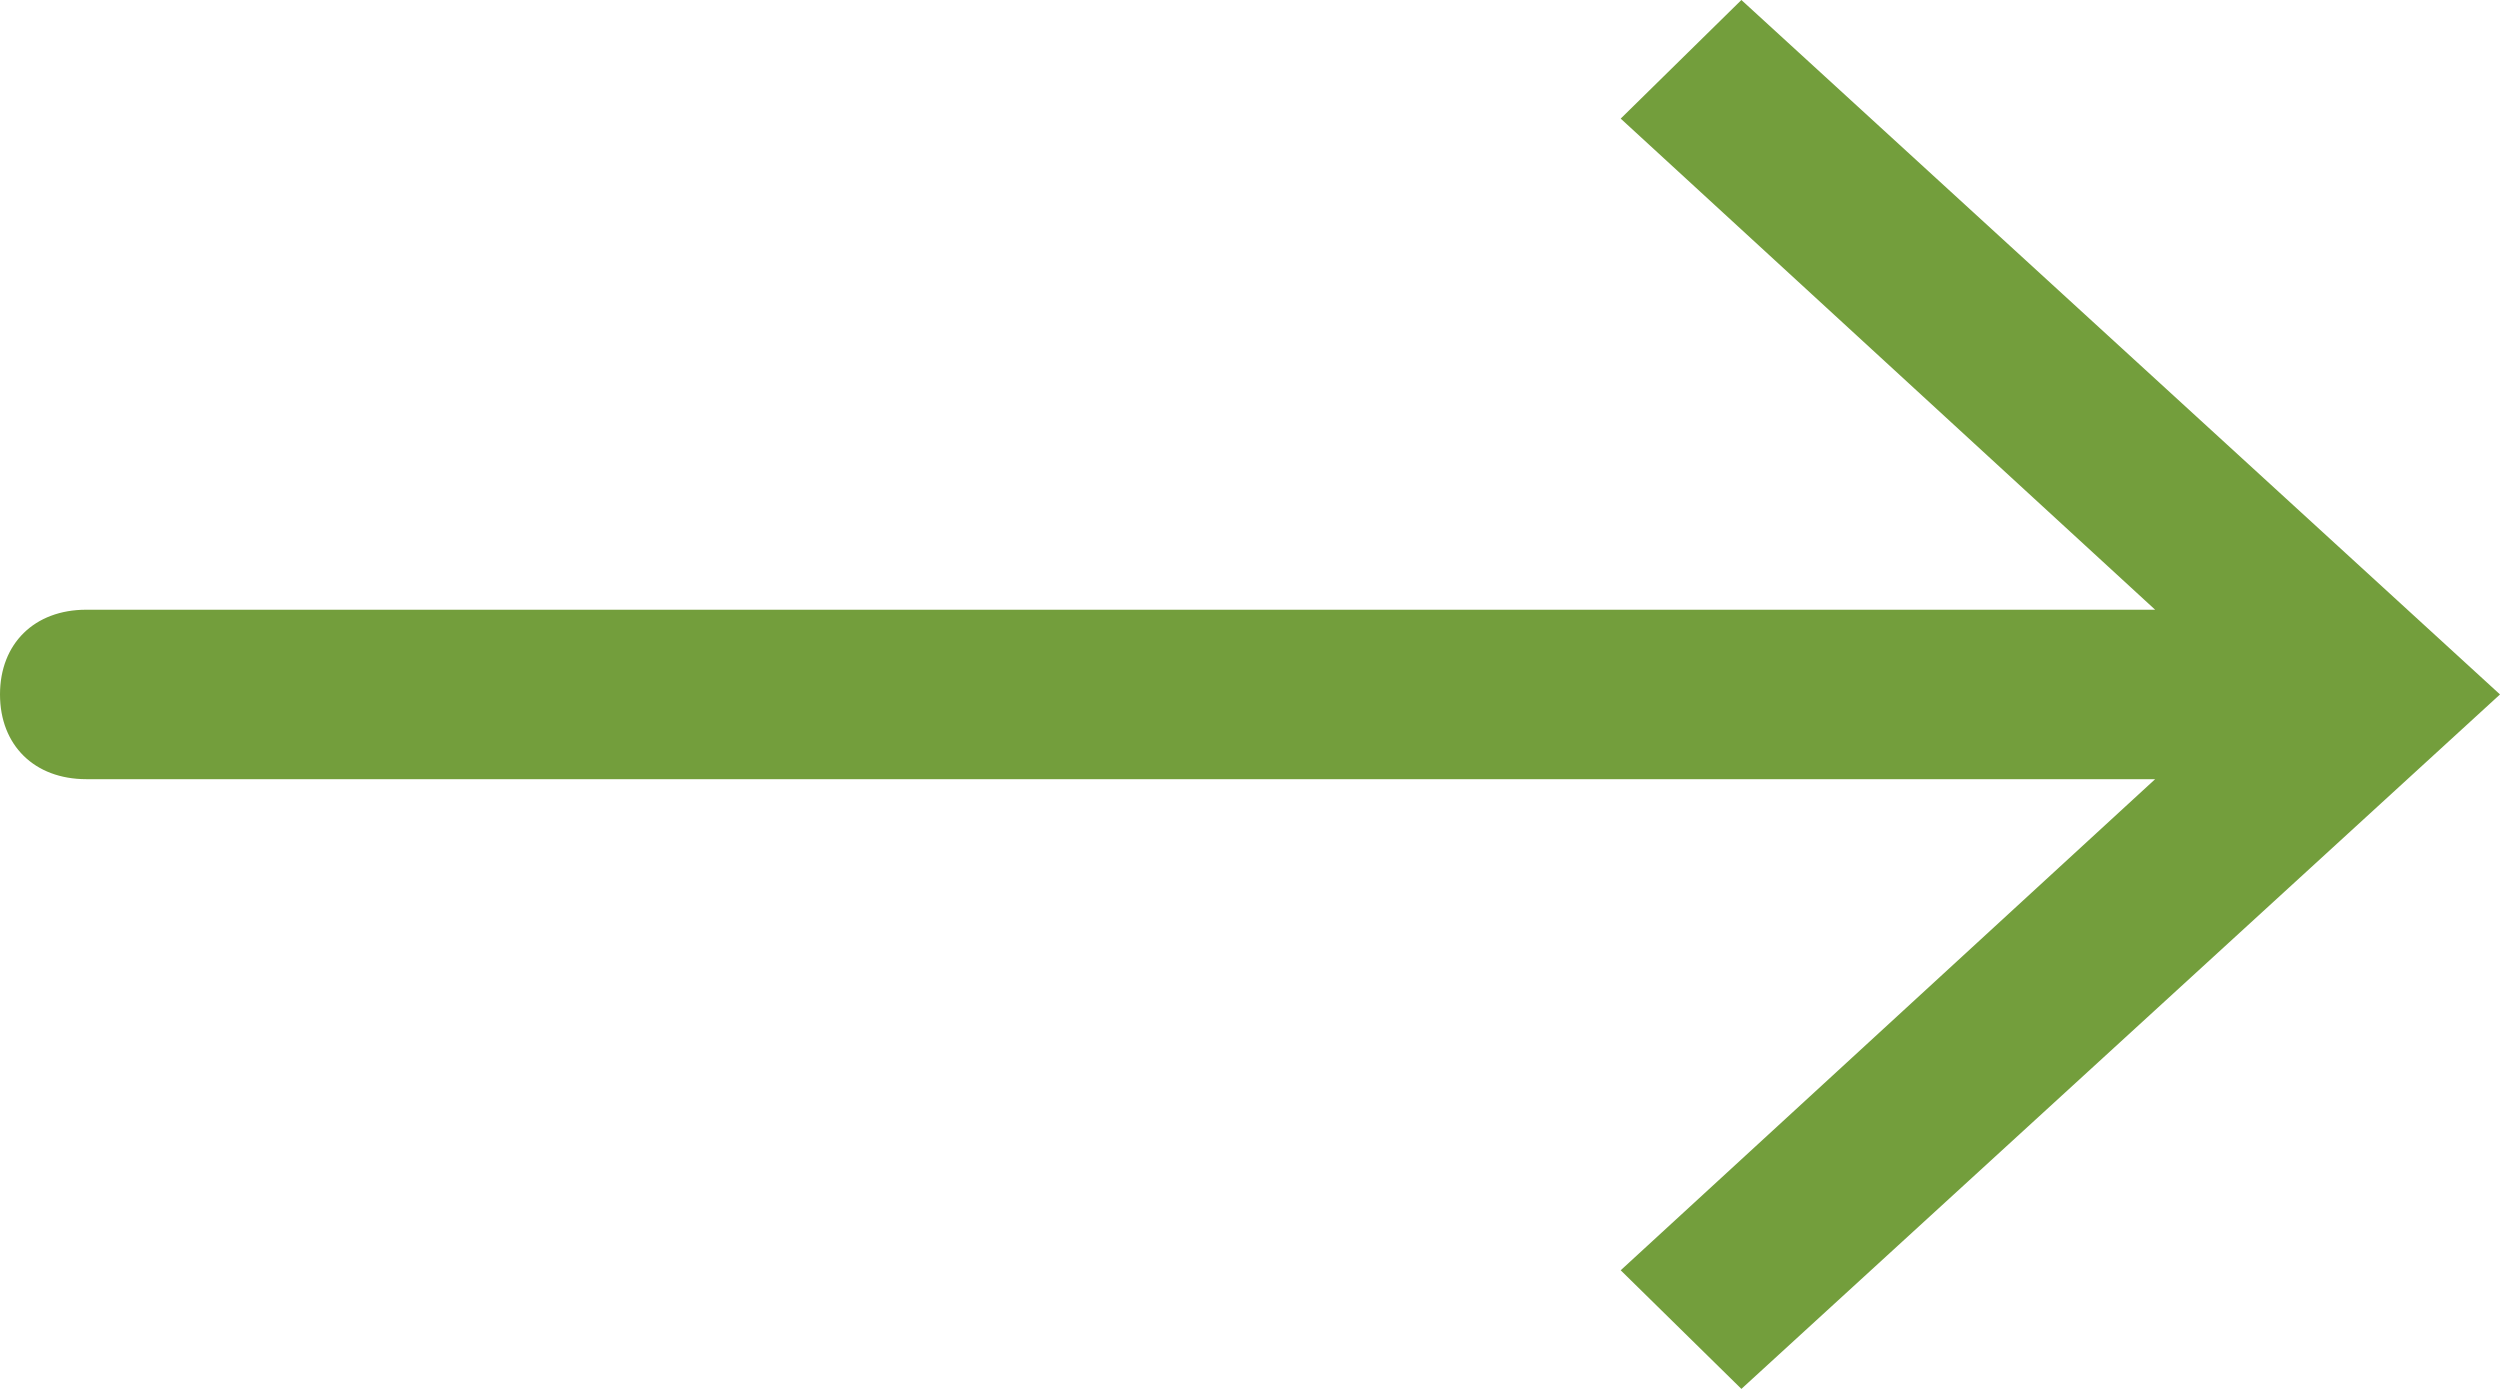 <svg width="18" height="10" viewBox="0 0 18 10" fill="none" xmlns="http://www.w3.org/2000/svg">
<path d="M12.538 0L11.669 0.854L15.517 4.39H0.621C0.248 4.39 0 4.634 0 5C0 5.366 0.248 5.61 0.621 5.61H15.517L11.669 9.146L12.538 10L18 5L12.538 0Z" fill="#739E3C"/>
</svg>
